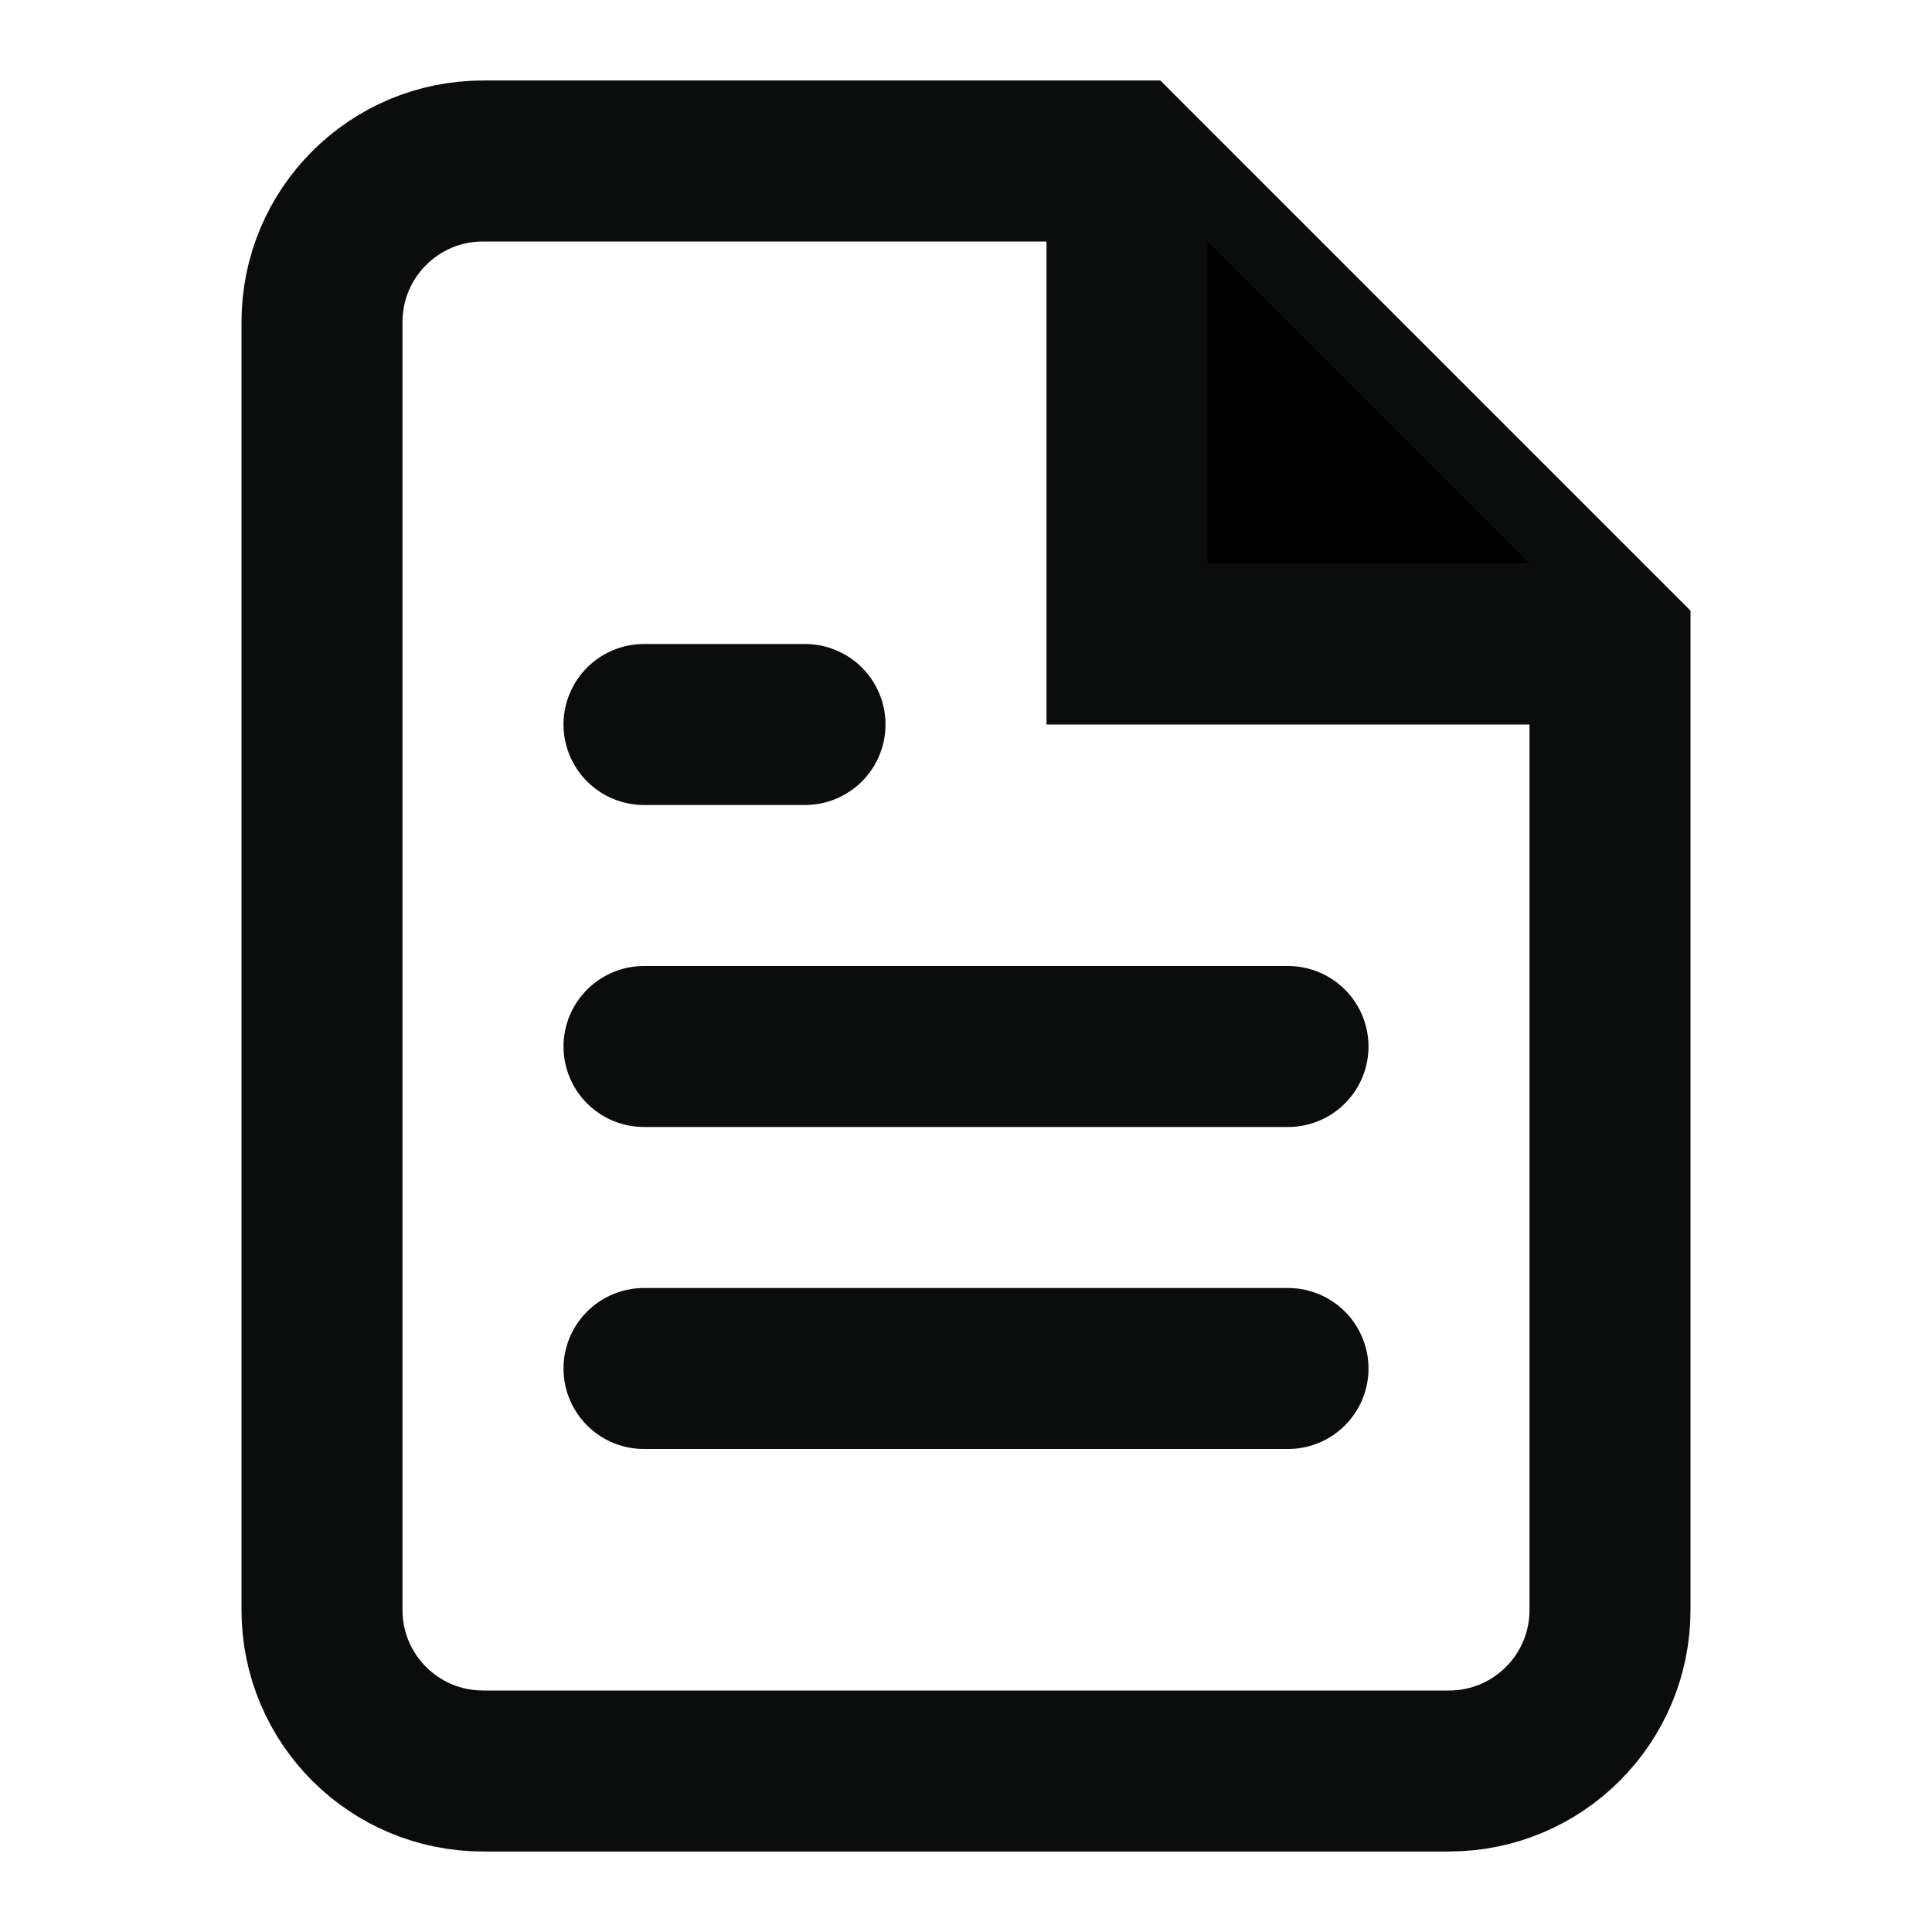 <svg width="20" height="20" viewBox="0 0 24 24" aria-hidden="true">
  <path d="M14 2H6C4.895 2 4 2.895 4 4V20C4 21.105 4.895 22 6 22H18C19.105 22 20 21.105 20 20V8L14 2Z" stroke="#0B0C0C" stroke-width="2" fill="none" />
  <path d="M14 2V8H20" stroke="#0B0C0C" stroke-width="2" />
  <path d="M16 13H8M16 17H8M10 9H8" stroke="#0B0C0C" stroke-width="2" stroke-linecap="round" />
</svg>
